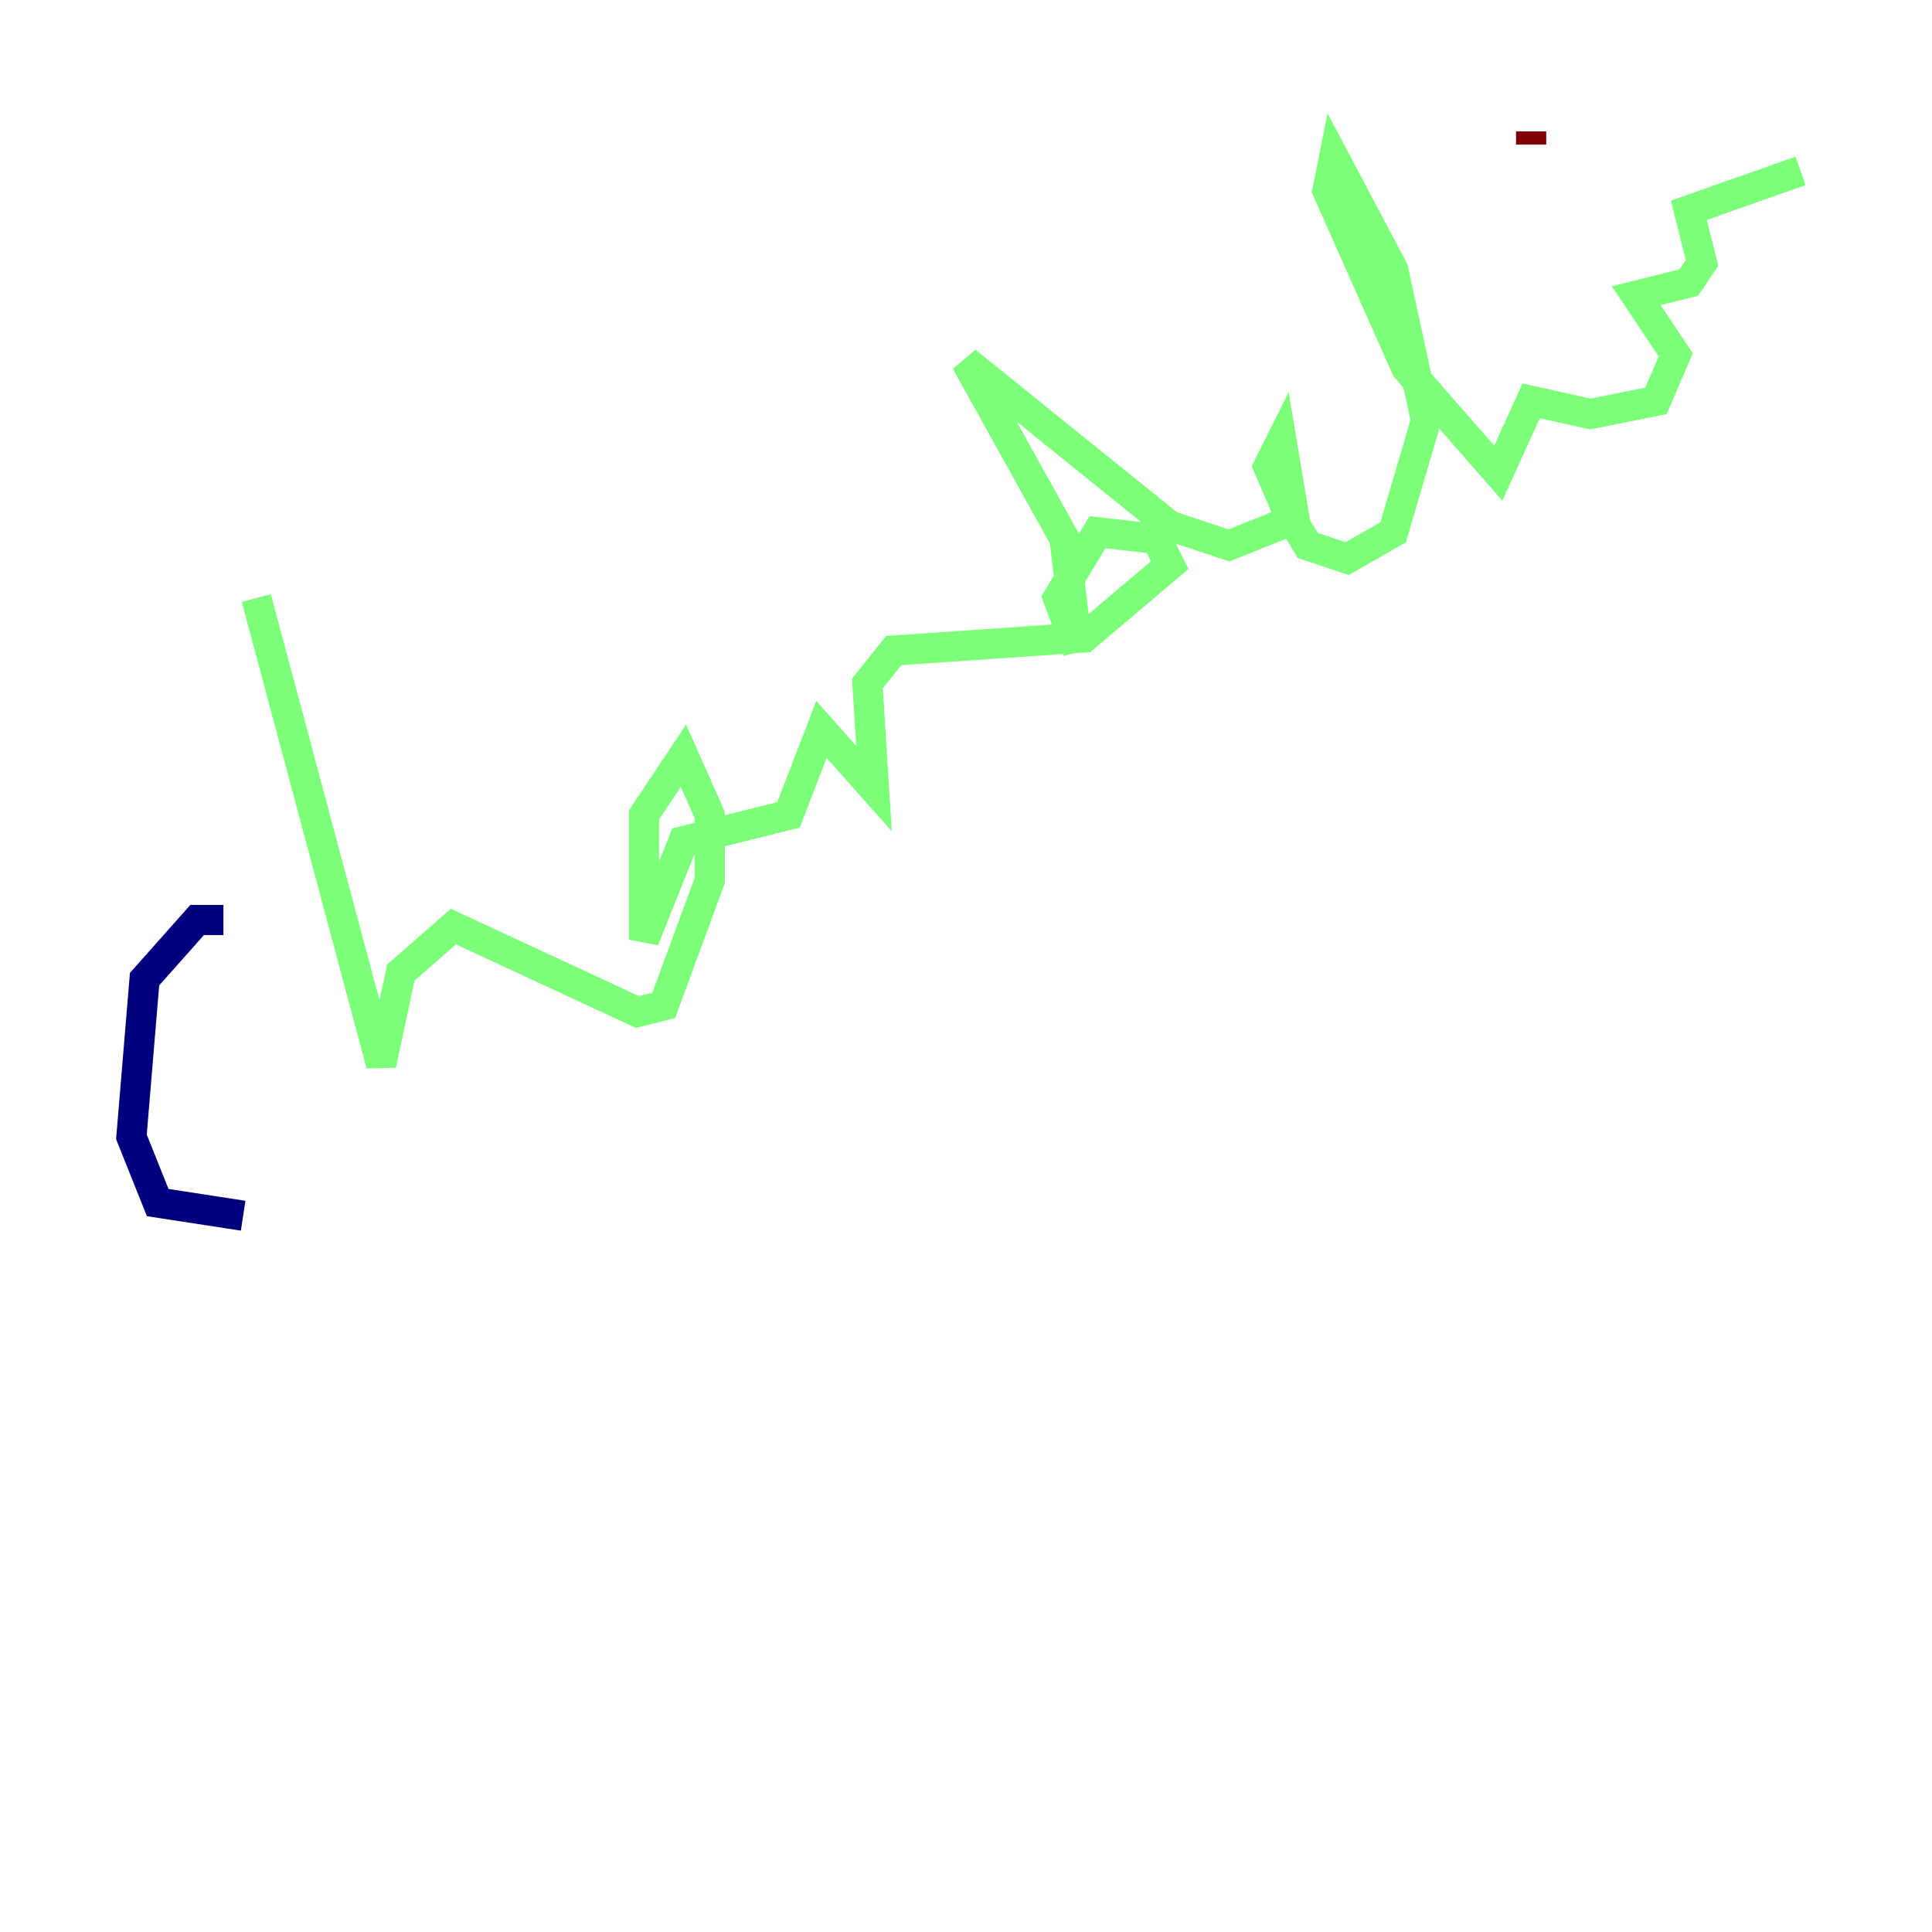 <?xml version="1.0" encoding="utf-8" ?>
<svg baseProfile="tiny" height="128" version="1.2" viewBox="0,0,128,128" width="128" xmlns="http://www.w3.org/2000/svg" xmlns:ev="http://www.w3.org/2001/xml-events" xmlns:xlink="http://www.w3.org/1999/xlink"><defs /><polyline fill="none" points="14.803,60.952 13.061,60.952 9.578,64.871 8.707,75.32 10.449,79.674 16.109,80.544" stroke="#00007f" stroke-width="2" /><polyline fill="none" points="16.98,39.619 25.252,70.531 26.558,64.435 30.041,61.388 42.231,67.048 43.973,66.612 47.02,58.34 47.02,53.986 45.279,50.068 42.667,53.986 42.667,62.258 45.279,55.728 52.245,53.986 54.422,48.327 57.905,52.245 57.469,45.279 59.211,43.102 71.837,42.231 77.497,37.442 76.626,35.701 72.707,35.265 70.095,39.619 71.401,43.102 70.531,35.701 64.0,23.946 77.497,34.83 81.415,36.136 85.769,34.395 84.898,29.17 84.027,30.912 85.333,33.959 86.639,36.136 89.252,37.007 92.299,35.265 94.476,27.864 92.299,17.85 88.381,10.449 87.946,12.626 93.17,24.381 99.265,31.347 101.442,26.558 105.361,27.429 109.714,26.558 111.02,23.51 108.408,19.592 111.891,18.721 112.762,17.415 111.891,13.932 119.293,11.32" stroke="#7cff79" stroke-width="2" /><polyline fill="none" points="101.442,8.707 101.442,9.578" stroke="#7f0000" stroke-width="2" /></svg>